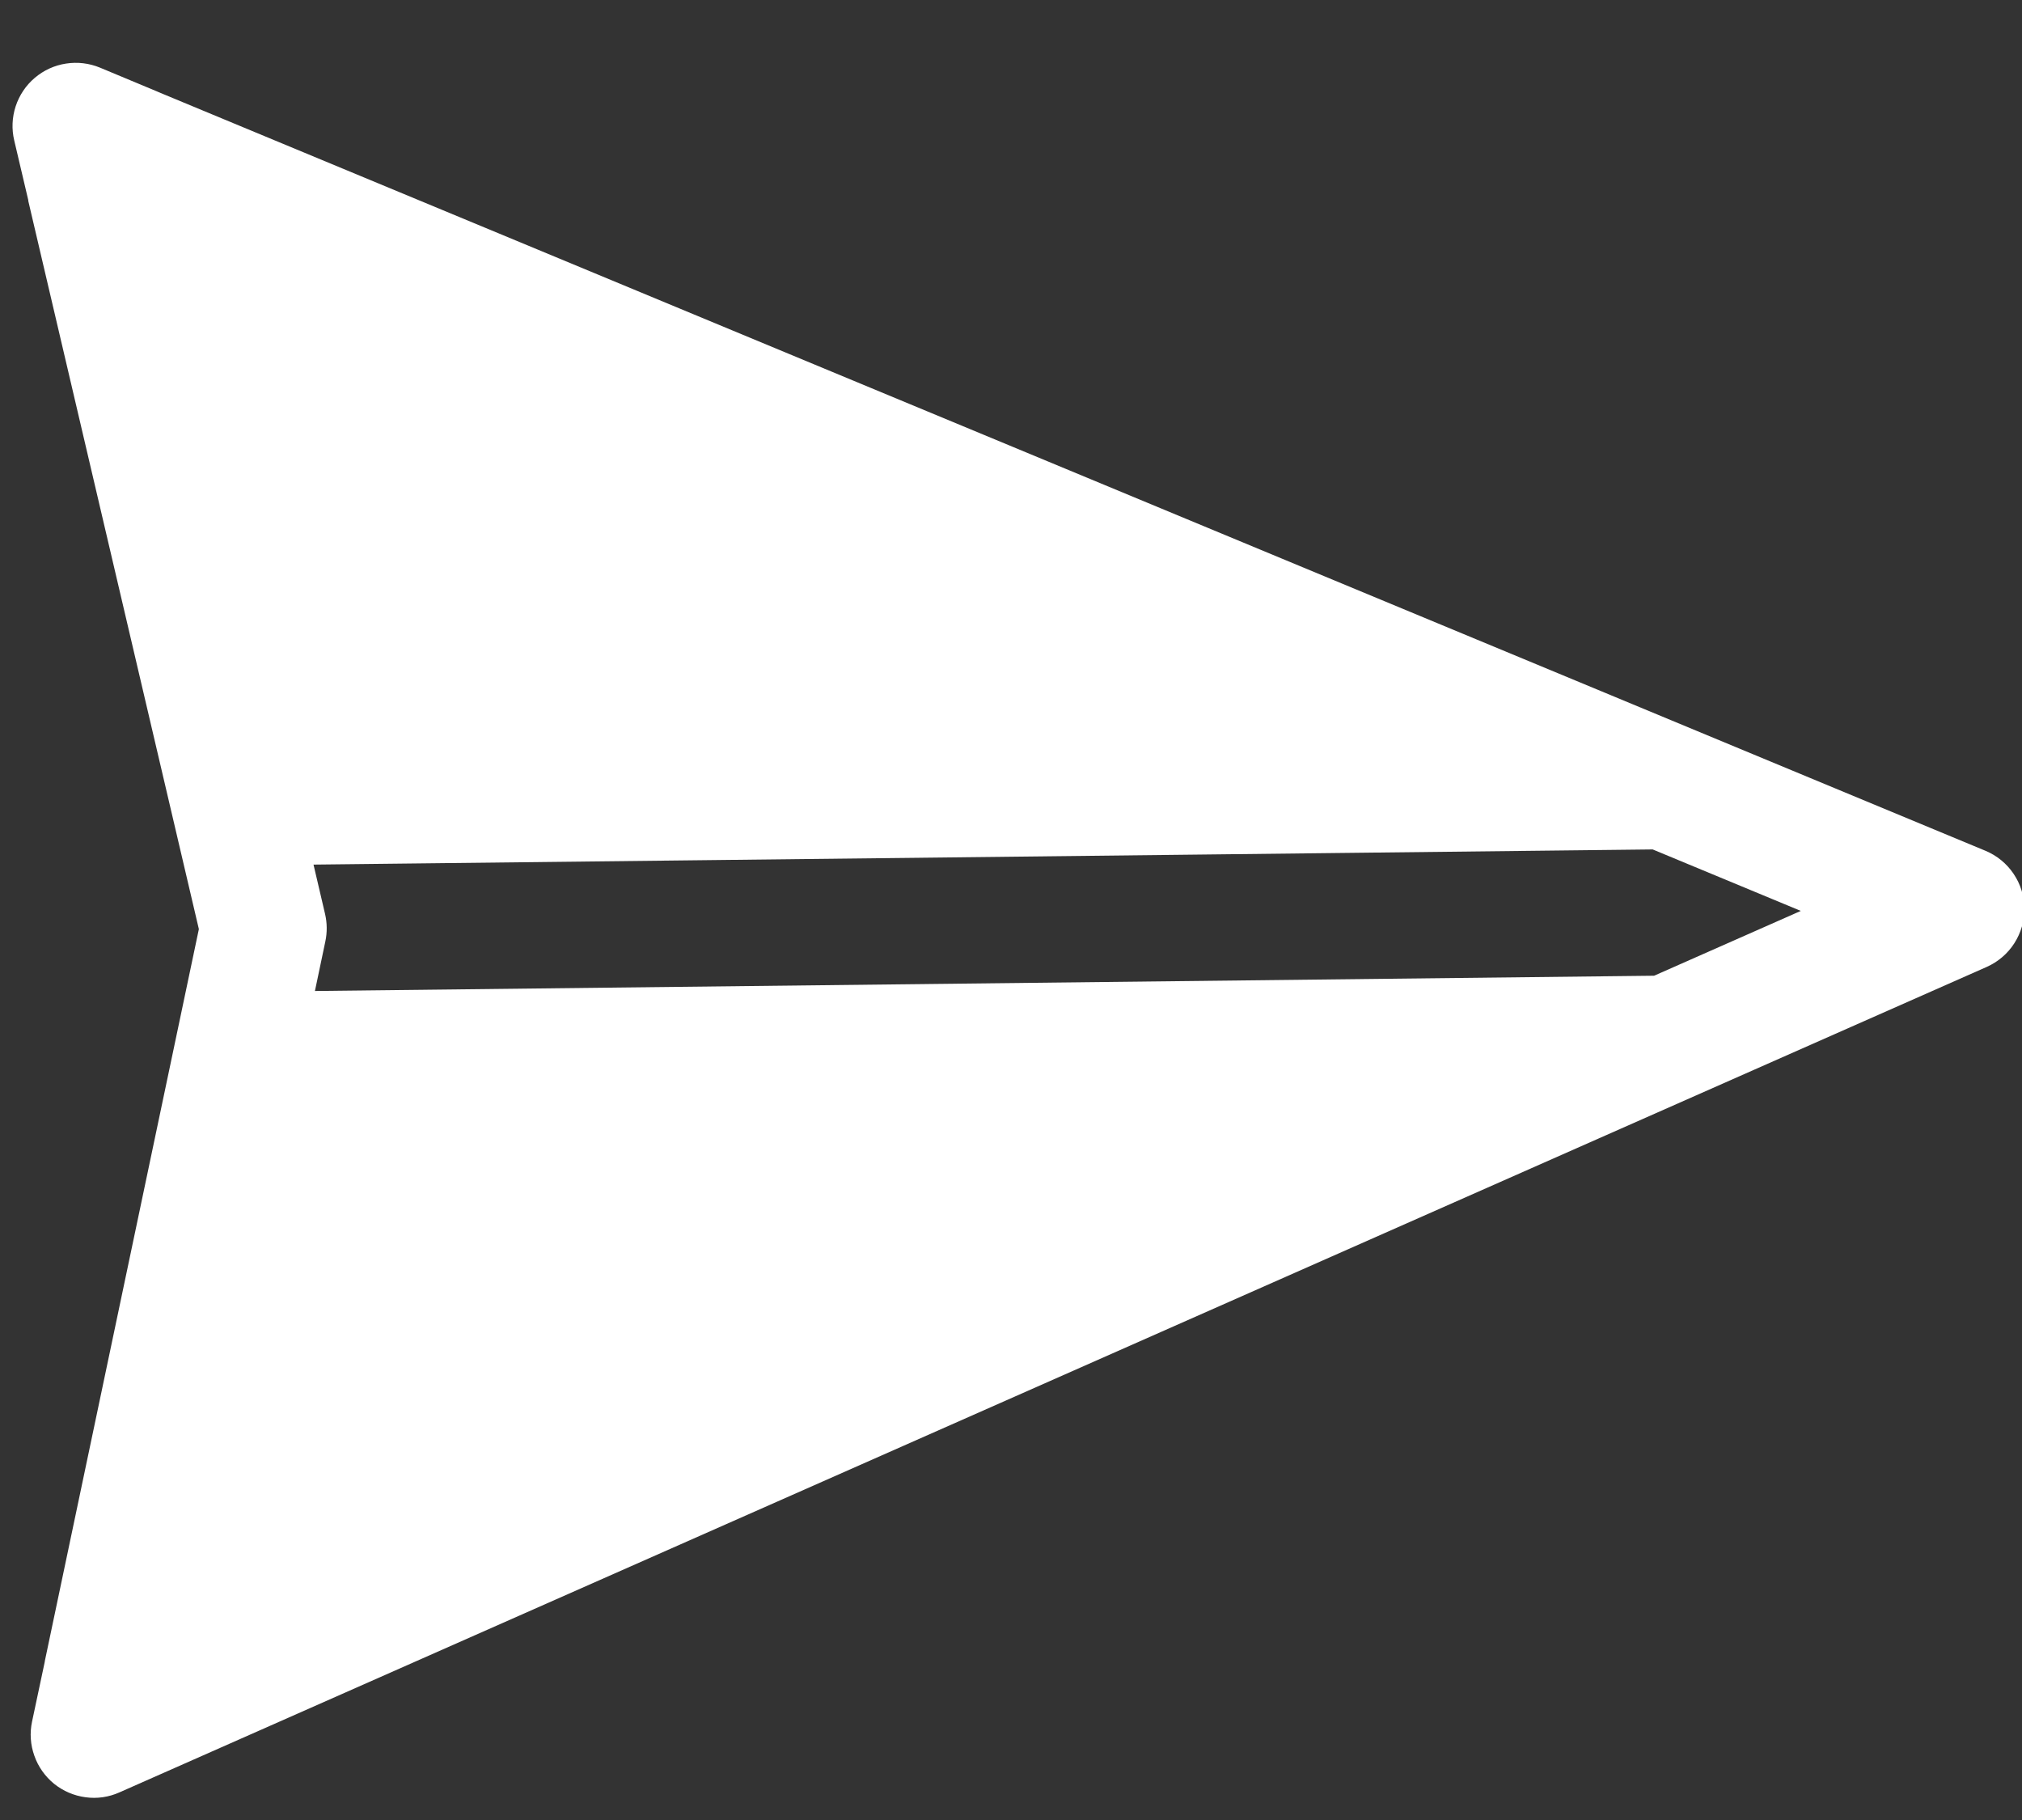 <svg width="20" height="18" viewBox="0 0 20 18" fill="none" xmlns="http://www.w3.org/2000/svg">
<rect x="0" y="0" width="20" height="18" fill="#333333" stroke="none"/>
<path id="Vector" d="M19.651 9.563C19.763 9.513 19.858 9.432 19.924 9.329C19.99 9.226 20.025 9.106 20.024 8.984C20.022 8.862 19.985 8.742 19.916 8.641C19.848 8.54 19.751 8.461 19.638 8.414L1.551 0.904L1.55 0.903L0.989 0.669C0.883 0.625 0.766 0.611 0.652 0.629C0.539 0.646 0.432 0.695 0.344 0.77C0.256 0.844 0.191 0.942 0.155 1.051C0.119 1.161 0.114 1.278 0.141 1.39L0.28 1.981L0.279 1.984L1.967 9.189L0.443 16.43L0.443 16.434L0.317 17.027C0.293 17.14 0.301 17.257 0.34 17.365C0.378 17.474 0.446 17.569 0.535 17.642C0.625 17.714 0.732 17.76 0.846 17.775C0.96 17.791 1.076 17.774 1.181 17.727L19.651 9.563ZM16.361 9.65L3.115 9.801L3.218 9.311C3.237 9.221 3.236 9.128 3.215 9.038L3.101 8.551L9.724 8.476L16.347 8.401L17.812 9.009L16.361 9.65Z" fill="white"/>
</svg>
